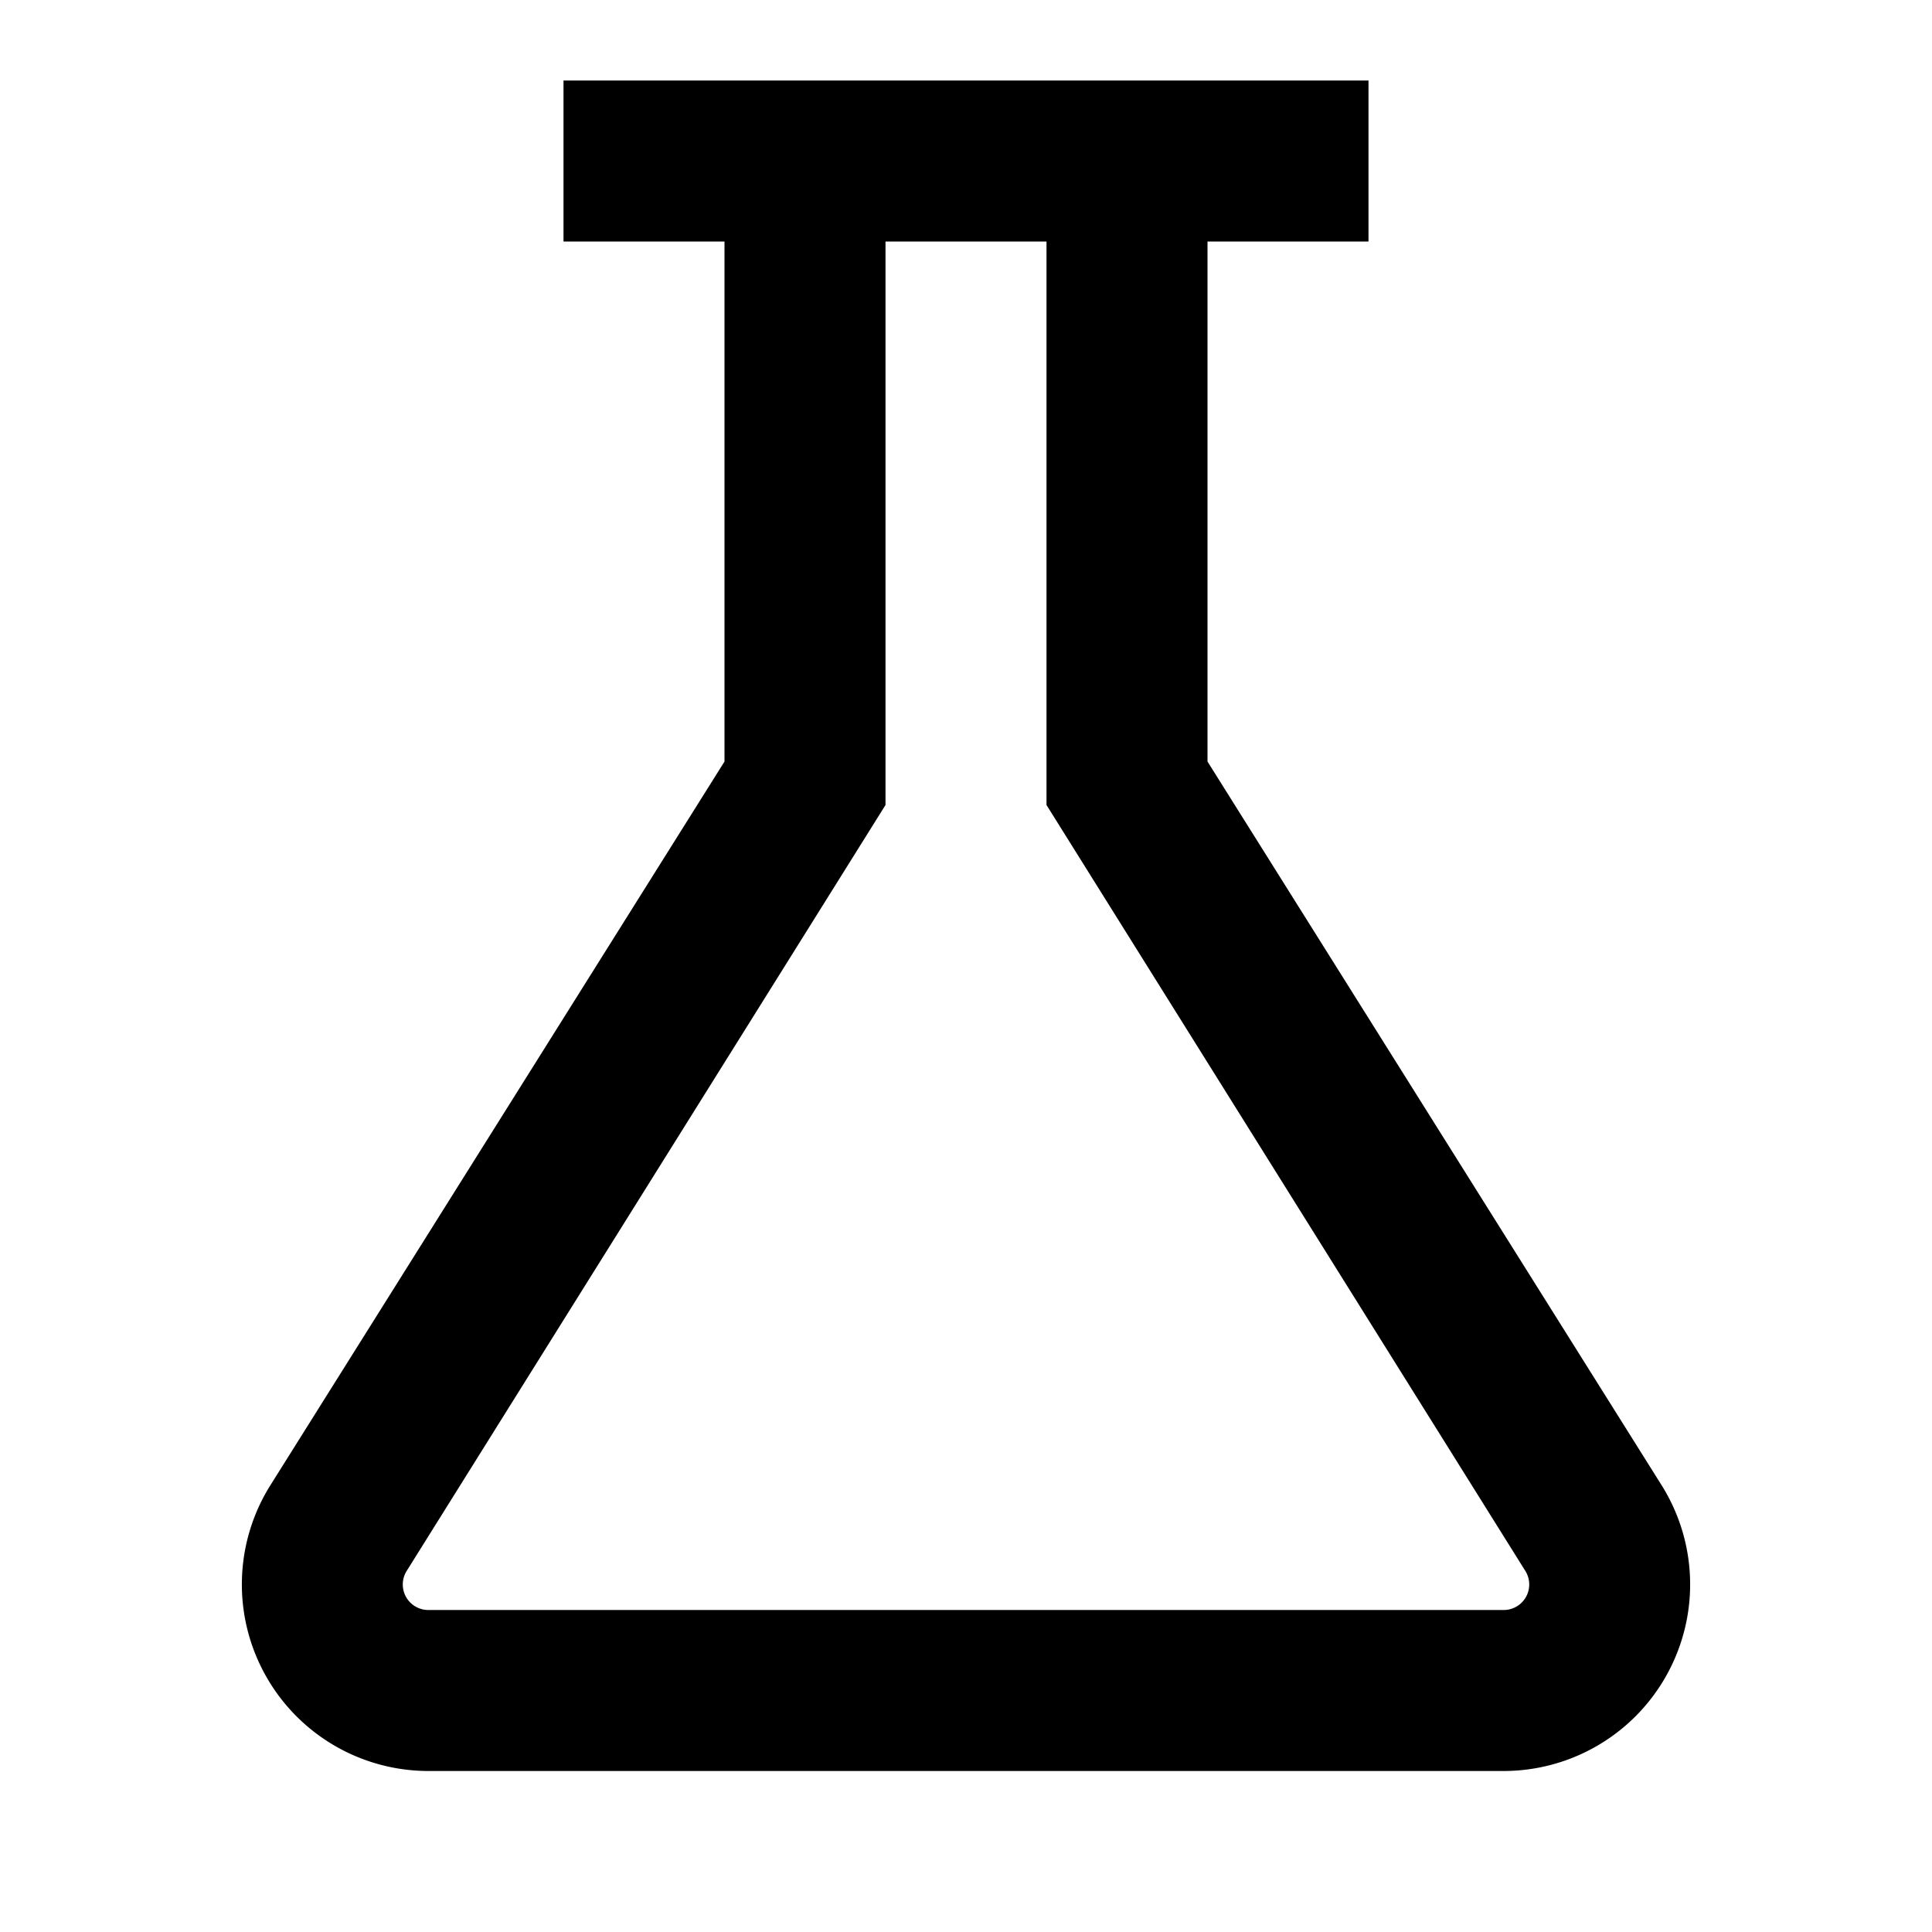 <svg xmlns="http://www.w3.org/2000/svg" viewBox="0 0 24 24"><path d="M13,10,18.949,19.516a.317.317,0,0,1-.268.484H5.319a.317.317,0,0,1-.266-.487l5.947-9.513v-7L13,3ZM7,1V3H9V9.46L3.359,18.45A2.318,2.318,0,0,0,5.319,22H18.681A2.318,2.318,0,0,0,20.641,18.45L15,9.46,15,3h2V1Z"/></svg>